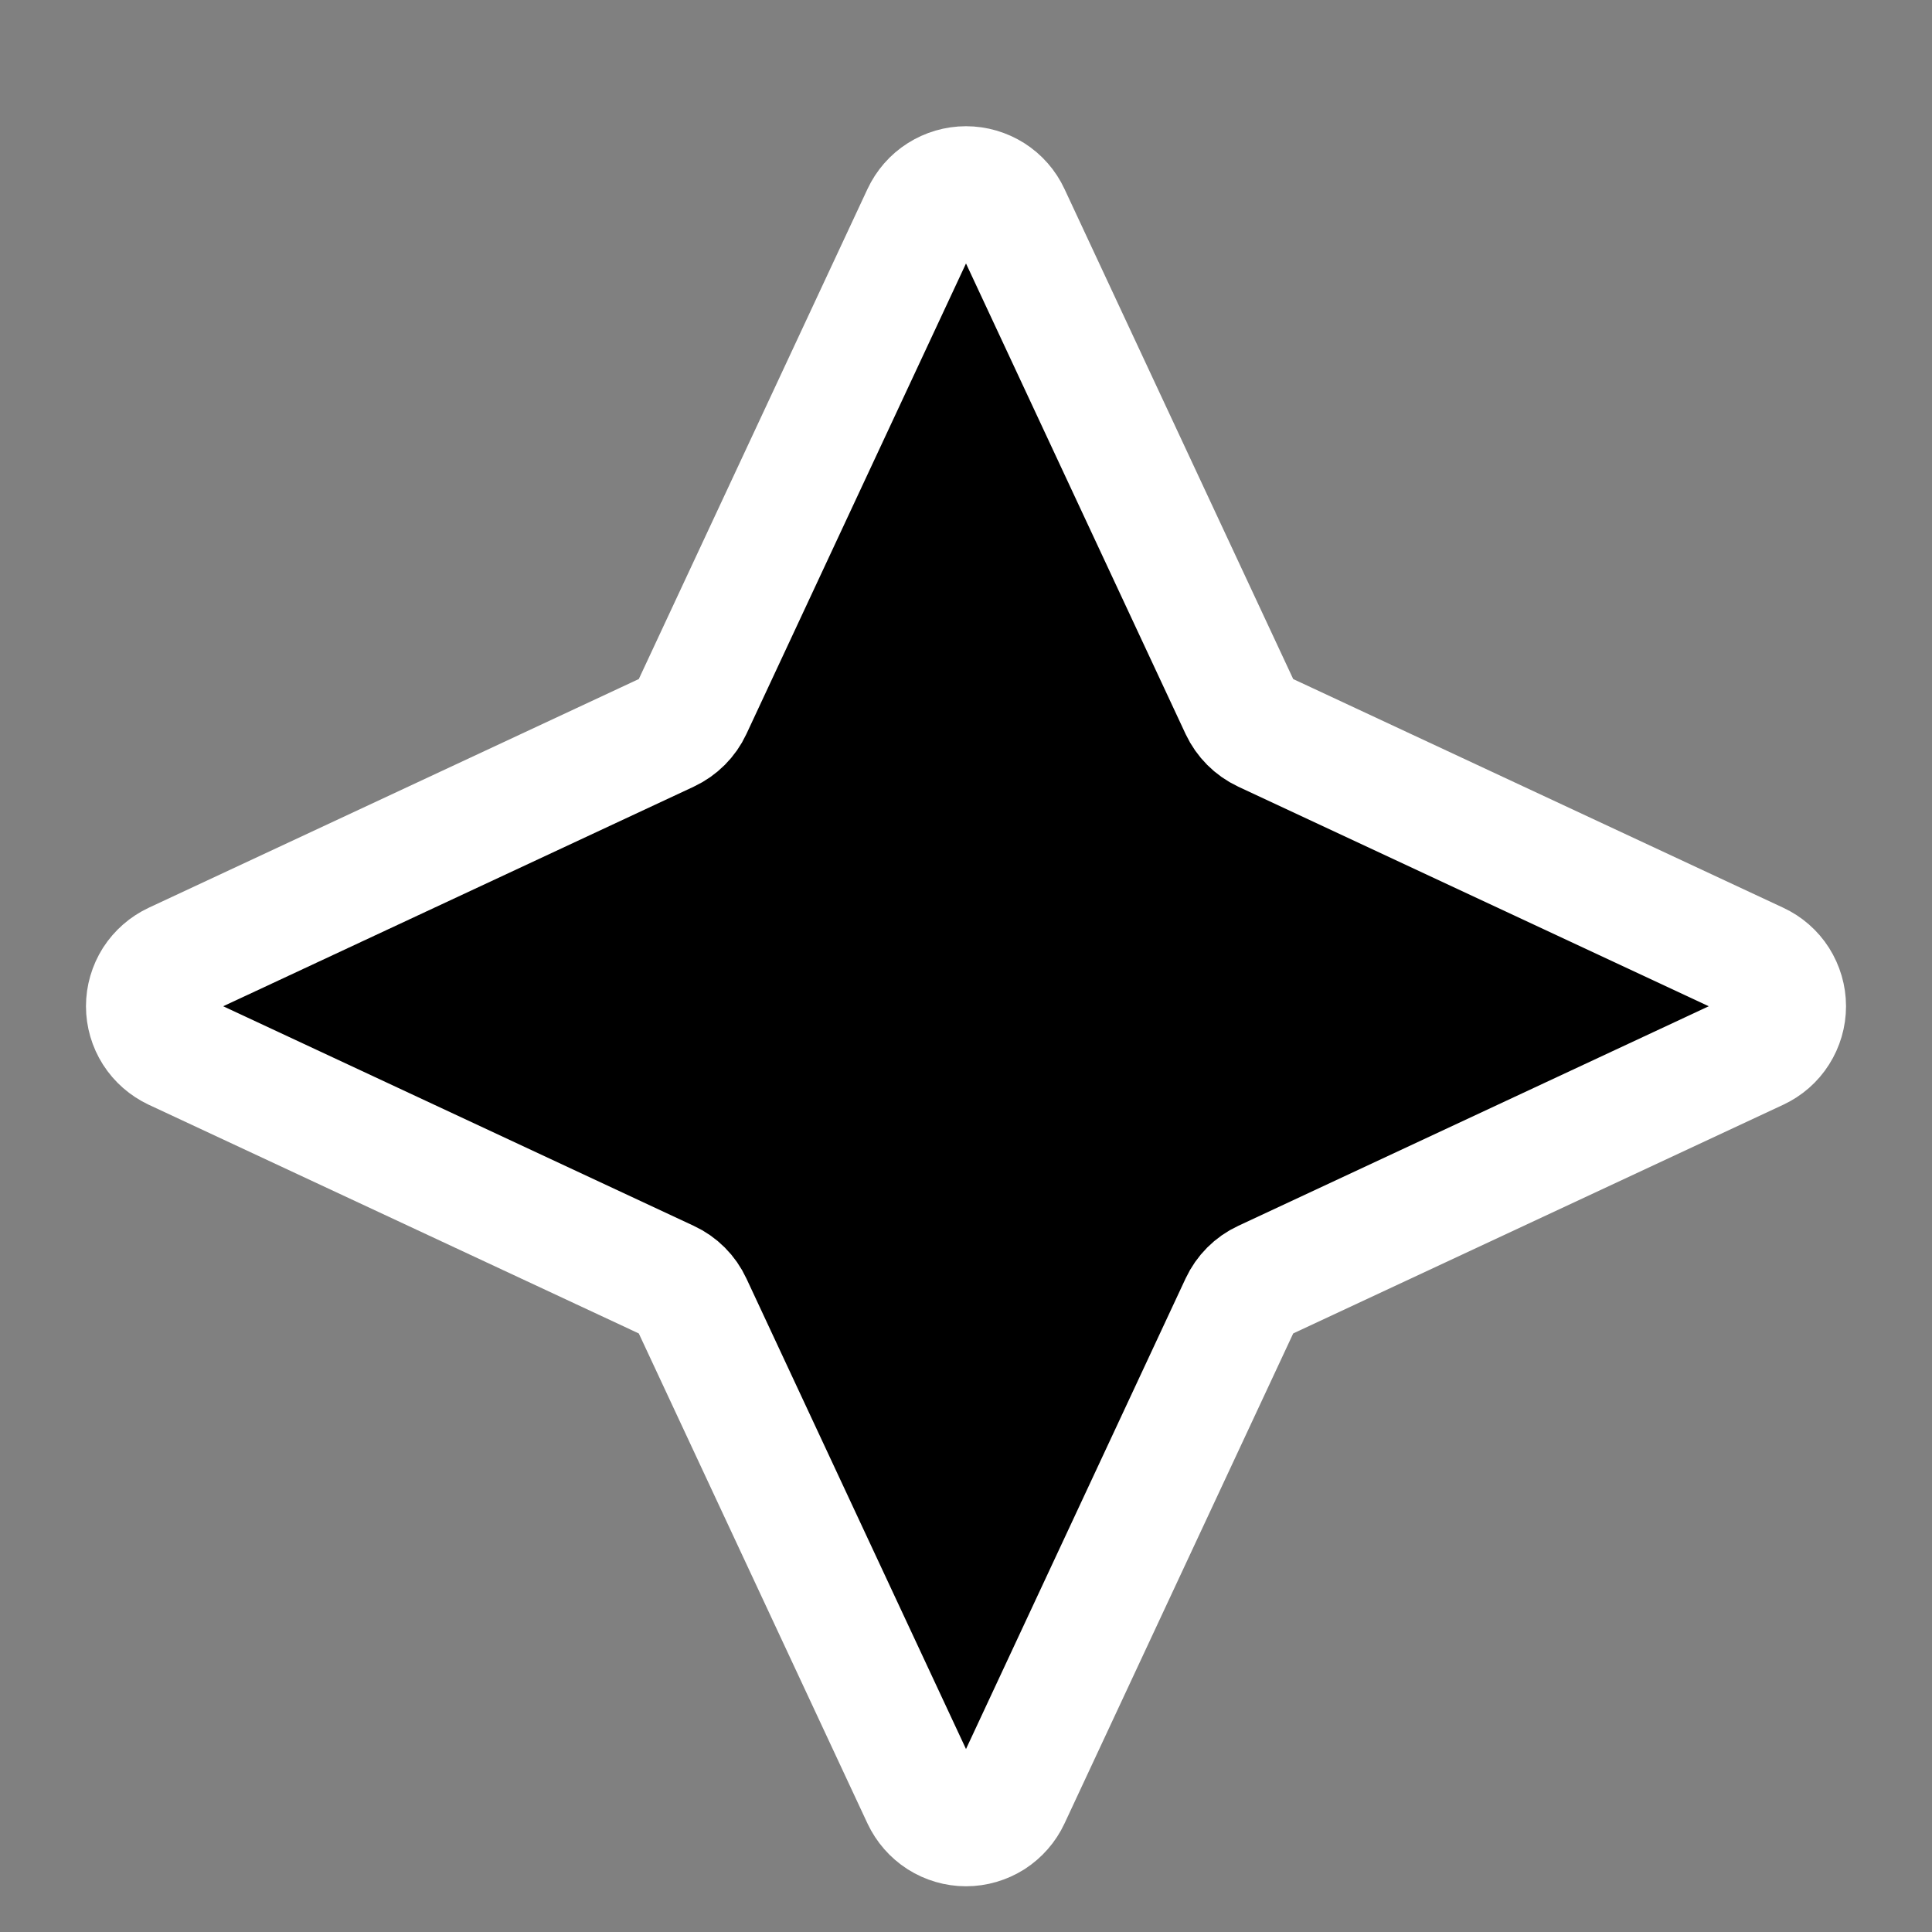 <svg width="24" height="24" viewBox="0 0 24 24" fill="none" xmlns="http://www.w3.org/2000/svg"><rect x="0" y="0" width="24" height="24" fill="#808080" stroke="none"/><path d="M11.456 2.665C11.505 2.561 11.581 2.473 11.678 2.412C11.774 2.351 11.886 2.318 12 2.318C12.115 2.318 12.226 2.351 12.323 2.412C12.419 2.473 12.496 2.561 12.544 2.665L15.408 8.802C15.468 8.929 15.57 9.032 15.698 9.092L21.835 11.956C21.939 12.004 22.027 12.081 22.088 12.177C22.149 12.274 22.182 12.386 22.182 12.5C22.182 12.614 22.149 12.726 22.088 12.822C22.027 12.919 21.939 12.995 21.835 13.044L15.698 15.908C15.57 15.967 15.468 16.07 15.408 16.198L12.544 22.335C12.496 22.438 12.419 22.526 12.323 22.588C12.226 22.649 12.115 22.682 12 22.682C11.886 22.682 11.774 22.649 11.678 22.588C11.581 22.526 11.505 22.438 11.456 22.335L8.592 16.198C8.533 16.07 8.43 15.967 8.302 15.908L2.165 13.044C2.062 12.995 1.974 12.919 1.912 12.822C1.851 12.726 1.818 12.614 1.818 12.5C1.818 12.386 1.851 12.274 1.912 12.177C1.974 12.081 2.062 12.004 2.165 11.956L8.302 9.092C8.43 9.032 8.533 8.929 8.592 8.802L11.456 2.665Z" fill="currentColor" stroke="#ffffff" stroke-width="1.5" stroke-linecap="round" stroke-linejoin="round"></path></svg>
